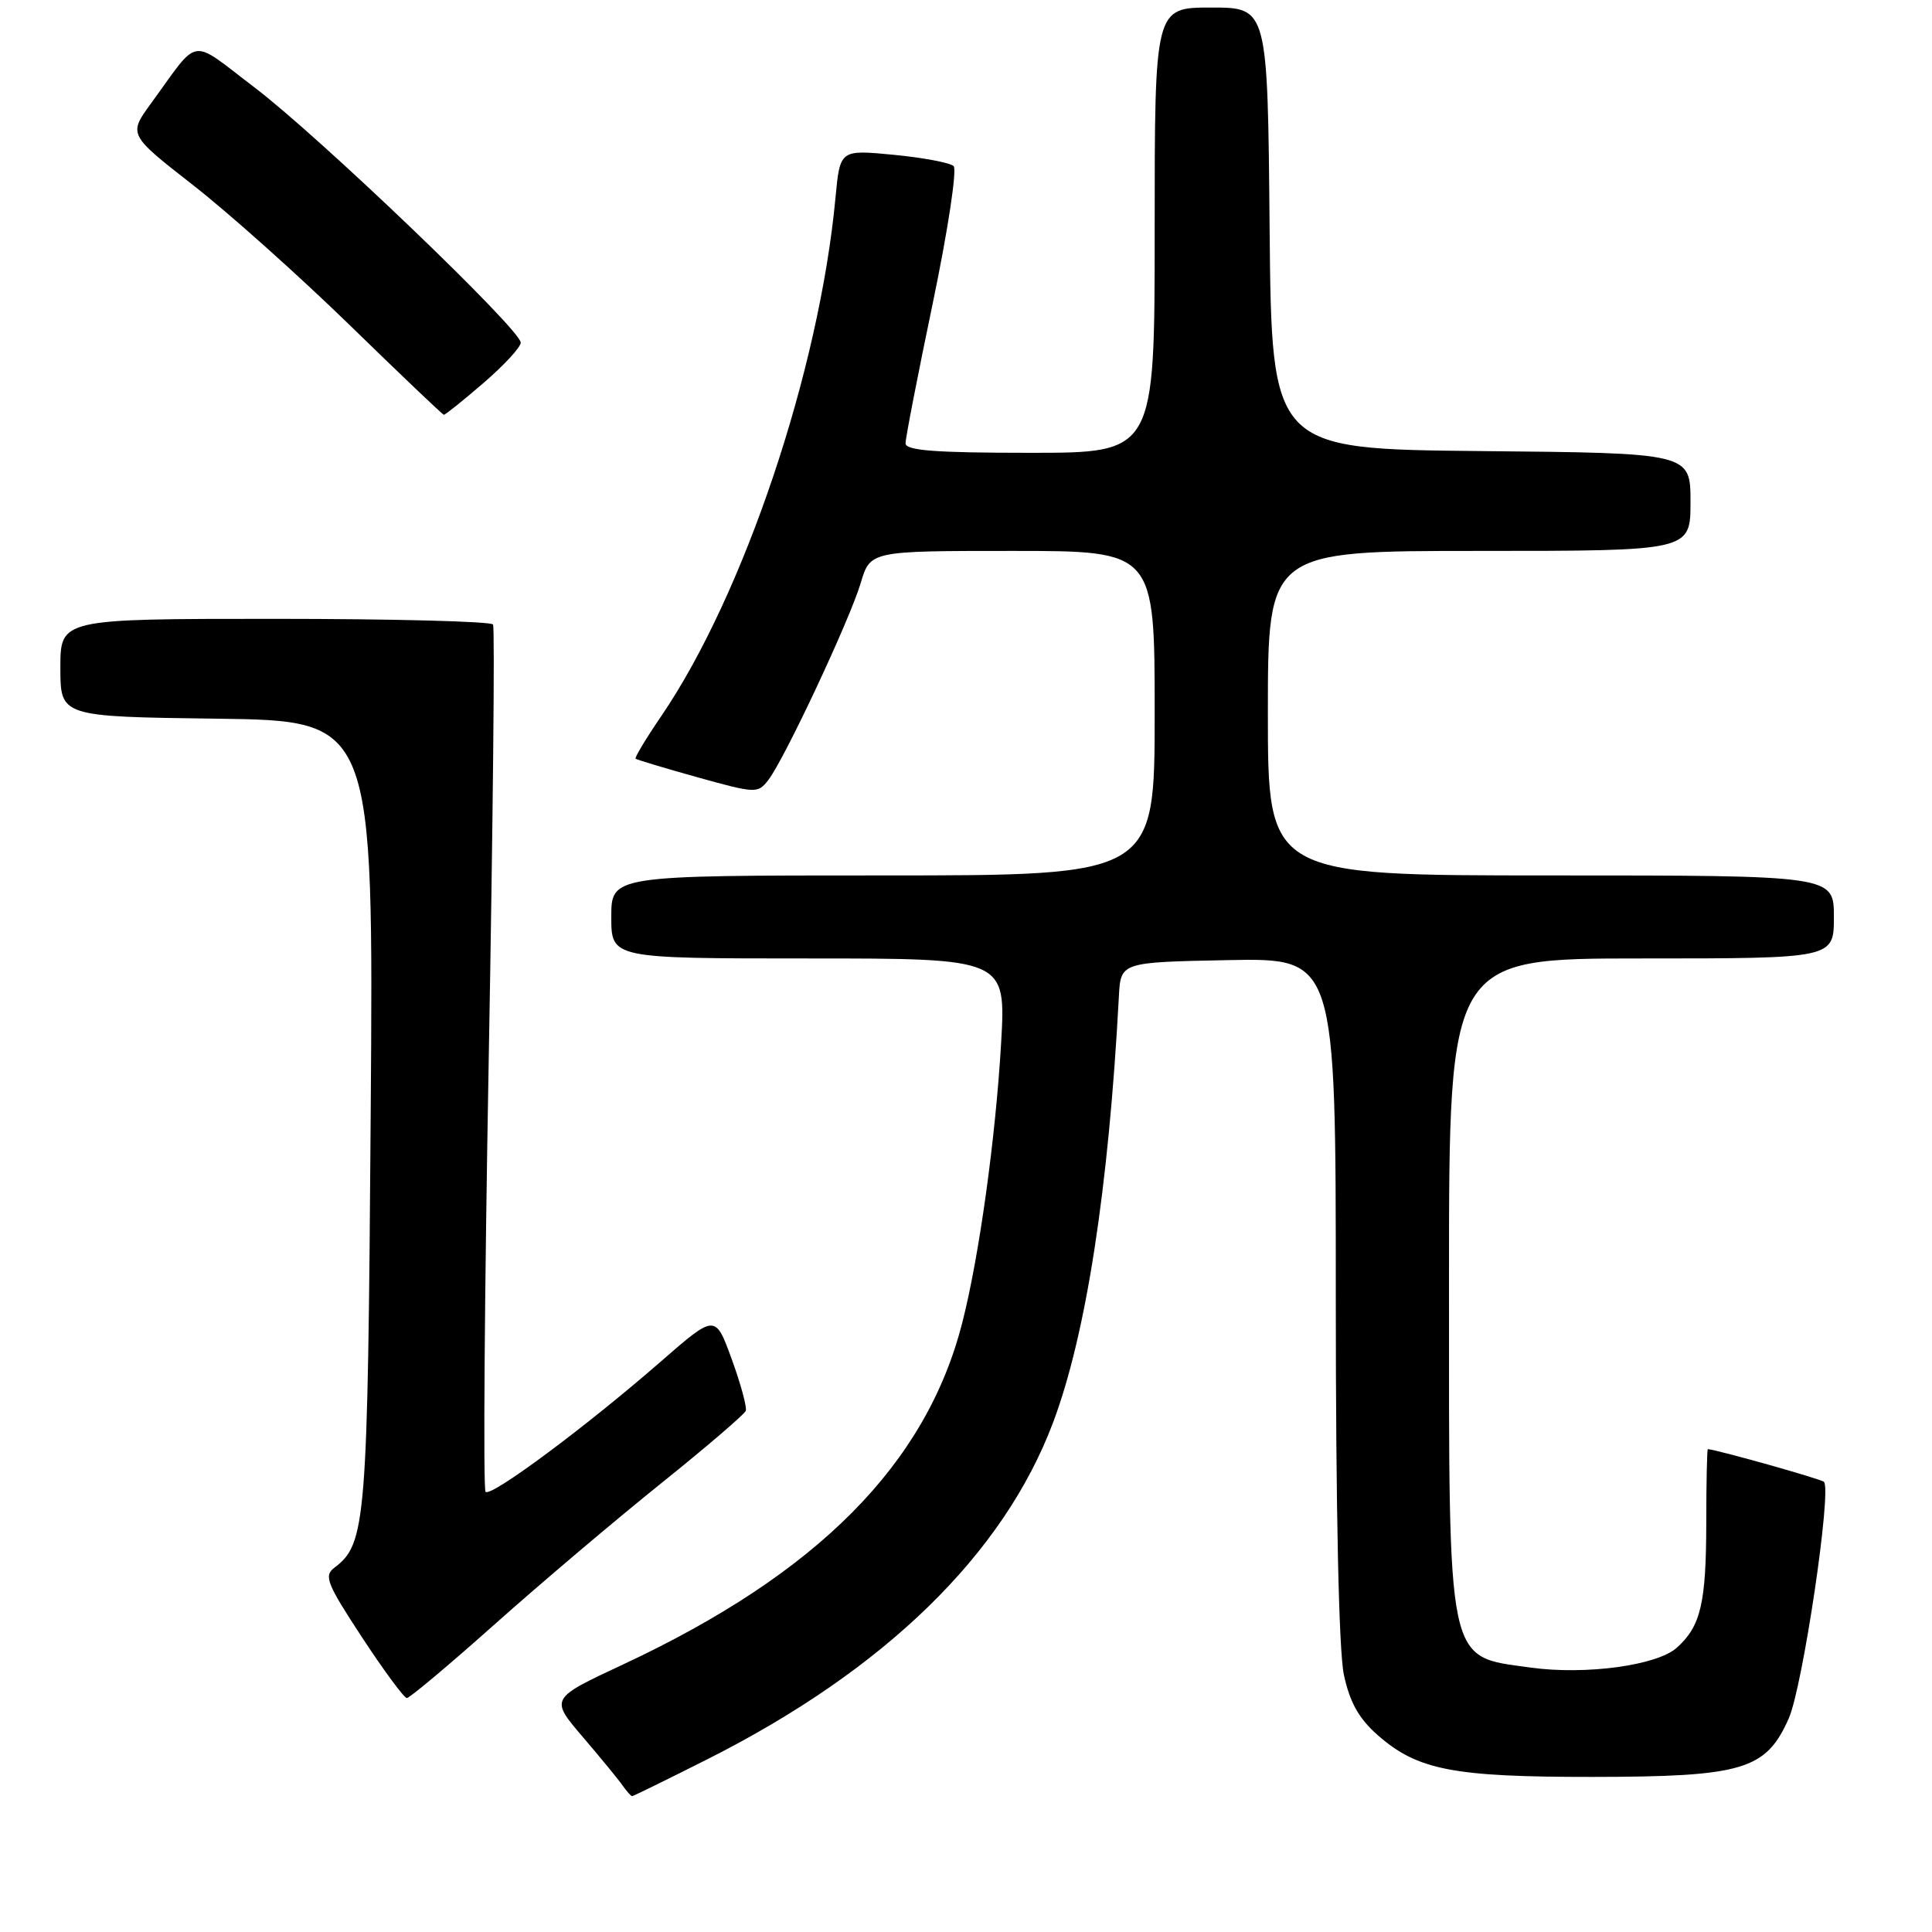<?xml version="1.0" encoding="UTF-8" standalone="no"?>
<!DOCTYPE svg PUBLIC "-//W3C//DTD SVG 1.1//EN" "http://www.w3.org/Graphics/SVG/1.1/DTD/svg11.dtd" >
<svg xmlns="http://www.w3.org/2000/svg" xmlns:xlink="http://www.w3.org/1999/xlink" version="1.1" viewBox="0 0 256 256">
 <g >
 <path fill="currentColor"
d=" M 93.77 233.09 C 117.26 221.25 132.97 205.94 139.53 188.51 C 143.91 176.88 146.90 157.54 148.26 132.00 C 148.50 127.50 148.50 127.50 162.75 127.22 C 177.00 126.95 177.00 126.95 177.00 171.92 C 177.00 200.22 177.40 218.76 178.07 221.91 C 178.86 225.59 180.06 227.72 182.56 229.92 C 187.83 234.55 192.55 235.46 211.00 235.45 C 230.95 235.43 234.00 234.52 237.02 227.70 C 238.87 223.51 242.75 197.41 241.68 196.35 C 241.31 195.98 227.65 192.13 226.30 192.02 C 226.19 192.01 226.09 196.43 226.09 201.84 C 226.07 212.44 225.36 215.48 222.20 218.32 C 219.58 220.69 210.08 221.97 202.79 220.96 C 191.61 219.40 192.00 221.26 192.00 169.53 C 192.00 127.00 192.00 127.00 217.50 127.00 C 243.00 127.00 243.00 127.00 243.00 121.50 C 243.00 116.00 243.00 116.00 205.50 116.00 C 168.00 116.00 168.00 116.00 168.00 94.50 C 168.00 73.00 168.00 73.00 196.00 73.00 C 224.00 73.00 224.00 73.00 224.00 66.52 C 224.00 60.03 224.00 60.03 196.25 59.77 C 168.50 59.50 168.50 59.50 168.23 30.25 C 167.97 1.00 167.97 1.00 160.48 1.00 C 153.00 1.00 153.00 1.00 153.00 30.50 C 153.00 60.00 153.00 60.00 136.50 60.00 C 123.97 60.00 120.00 59.70 119.99 58.75 C 119.98 58.06 121.61 49.70 123.60 40.16 C 125.59 30.62 126.83 22.45 126.36 22.01 C 125.89 21.56 122.31 20.89 118.40 20.51 C 111.31 19.83 111.31 19.83 110.71 26.16 C 108.58 49.03 98.57 78.81 87.62 94.89 C 85.60 97.85 84.07 100.39 84.22 100.53 C 84.38 100.67 88.07 101.78 92.44 103.00 C 100.14 105.14 100.42 105.16 101.81 103.35 C 103.94 100.60 112.59 82.15 114.05 77.25 C 115.32 73.00 115.32 73.00 134.16 73.00 C 153.00 73.00 153.00 73.00 153.00 94.50 C 153.00 116.00 153.00 116.00 117.00 116.00 C 81.00 116.00 81.00 116.00 81.00 121.50 C 81.00 127.00 81.00 127.00 107.15 127.00 C 133.30 127.00 133.30 127.00 132.65 138.25 C 131.92 150.83 129.74 166.55 127.50 175.29 C 122.71 194.02 108.33 208.51 82.56 220.55 C 72.88 225.07 72.88 225.07 77.19 230.12 C 79.56 232.89 81.95 235.80 82.49 236.58 C 83.04 237.36 83.61 238.00 83.76 238.00 C 83.91 238.00 88.42 235.79 93.77 233.09 Z  M 65.58 215.20 C 71.63 209.81 81.51 201.44 87.54 196.60 C 93.57 191.76 98.64 187.41 98.82 186.94 C 98.99 186.47 98.16 183.39 96.96 180.10 C 94.78 174.12 94.78 174.12 87.62 180.36 C 77.73 188.99 65.07 198.40 64.34 197.68 C 64.01 197.34 64.20 171.52 64.76 140.29 C 65.32 109.05 65.58 83.16 65.33 82.75 C 65.08 82.34 52.08 82.00 36.44 82.00 C 8.00 82.00 8.00 82.00 8.00 88.48 C 8.00 94.96 8.00 94.96 28.75 95.23 C 49.50 95.50 49.50 95.50 49.12 147.50 C 48.73 201.80 48.51 204.56 44.32 207.72 C 42.88 208.80 43.29 209.82 47.98 216.97 C 50.88 221.39 53.55 225.00 53.91 225.00 C 54.28 225.00 59.53 220.59 65.58 215.20 Z  M 64.06 50.75 C 66.78 48.41 69.00 46.01 69.00 45.40 C 69.00 43.68 42.38 18.17 33.73 11.59 C 24.99 4.95 26.56 4.72 20.03 13.67 C 17.00 17.83 17.00 17.83 25.62 24.56 C 30.36 28.26 39.69 36.61 46.37 43.11 C 53.04 49.61 58.64 54.94 58.81 54.96 C 58.99 54.98 61.35 53.09 64.06 50.75 Z "/>
</g>
</svg>